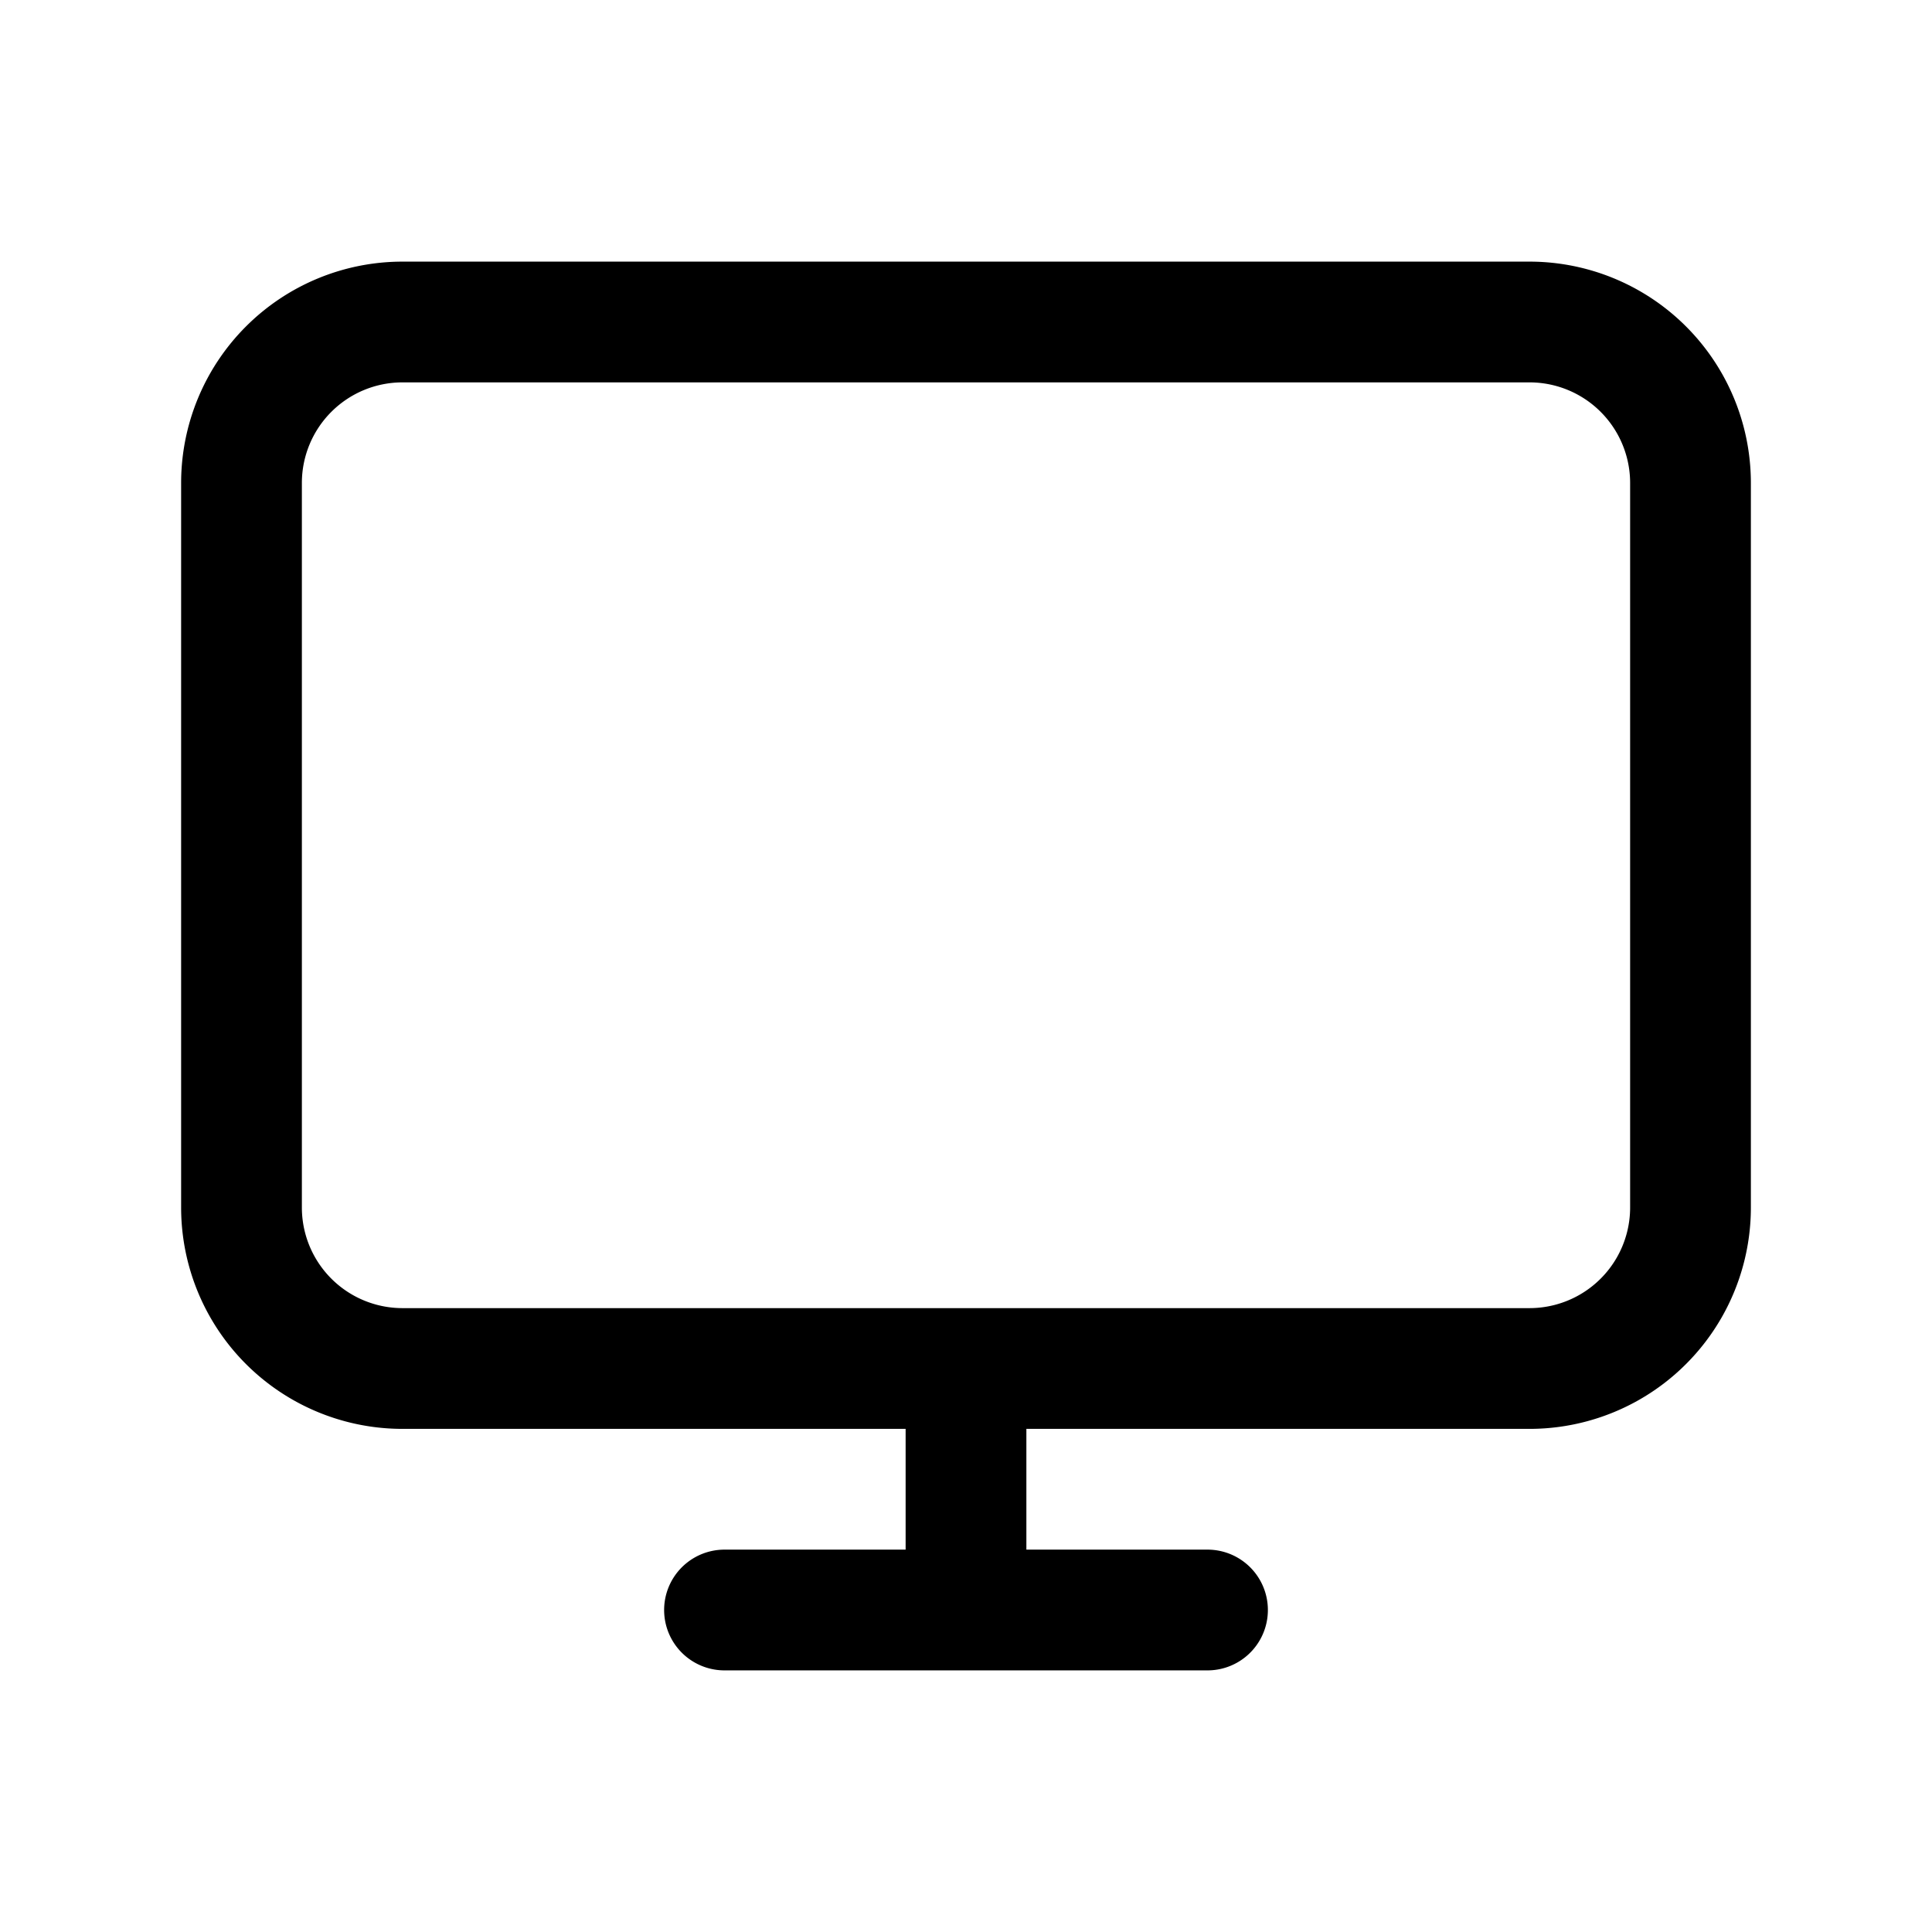 <svg xmlns="http://www.w3.org/2000/svg" width="24" height="24" fill="none" viewBox="0 0 24 24" stroke-width="1.5" stroke-linecap="round" stroke-linejoin="round" stroke="currentColor"><path d="M9 20h3m3 0h-3m0 0v-3m0 0h7a2 2 0 0 0 2-2V6a2 2 0 0 0-2-2H5a2 2 0 0 0-2 2v9a2 2 0 0 0 2 2z"/></svg>